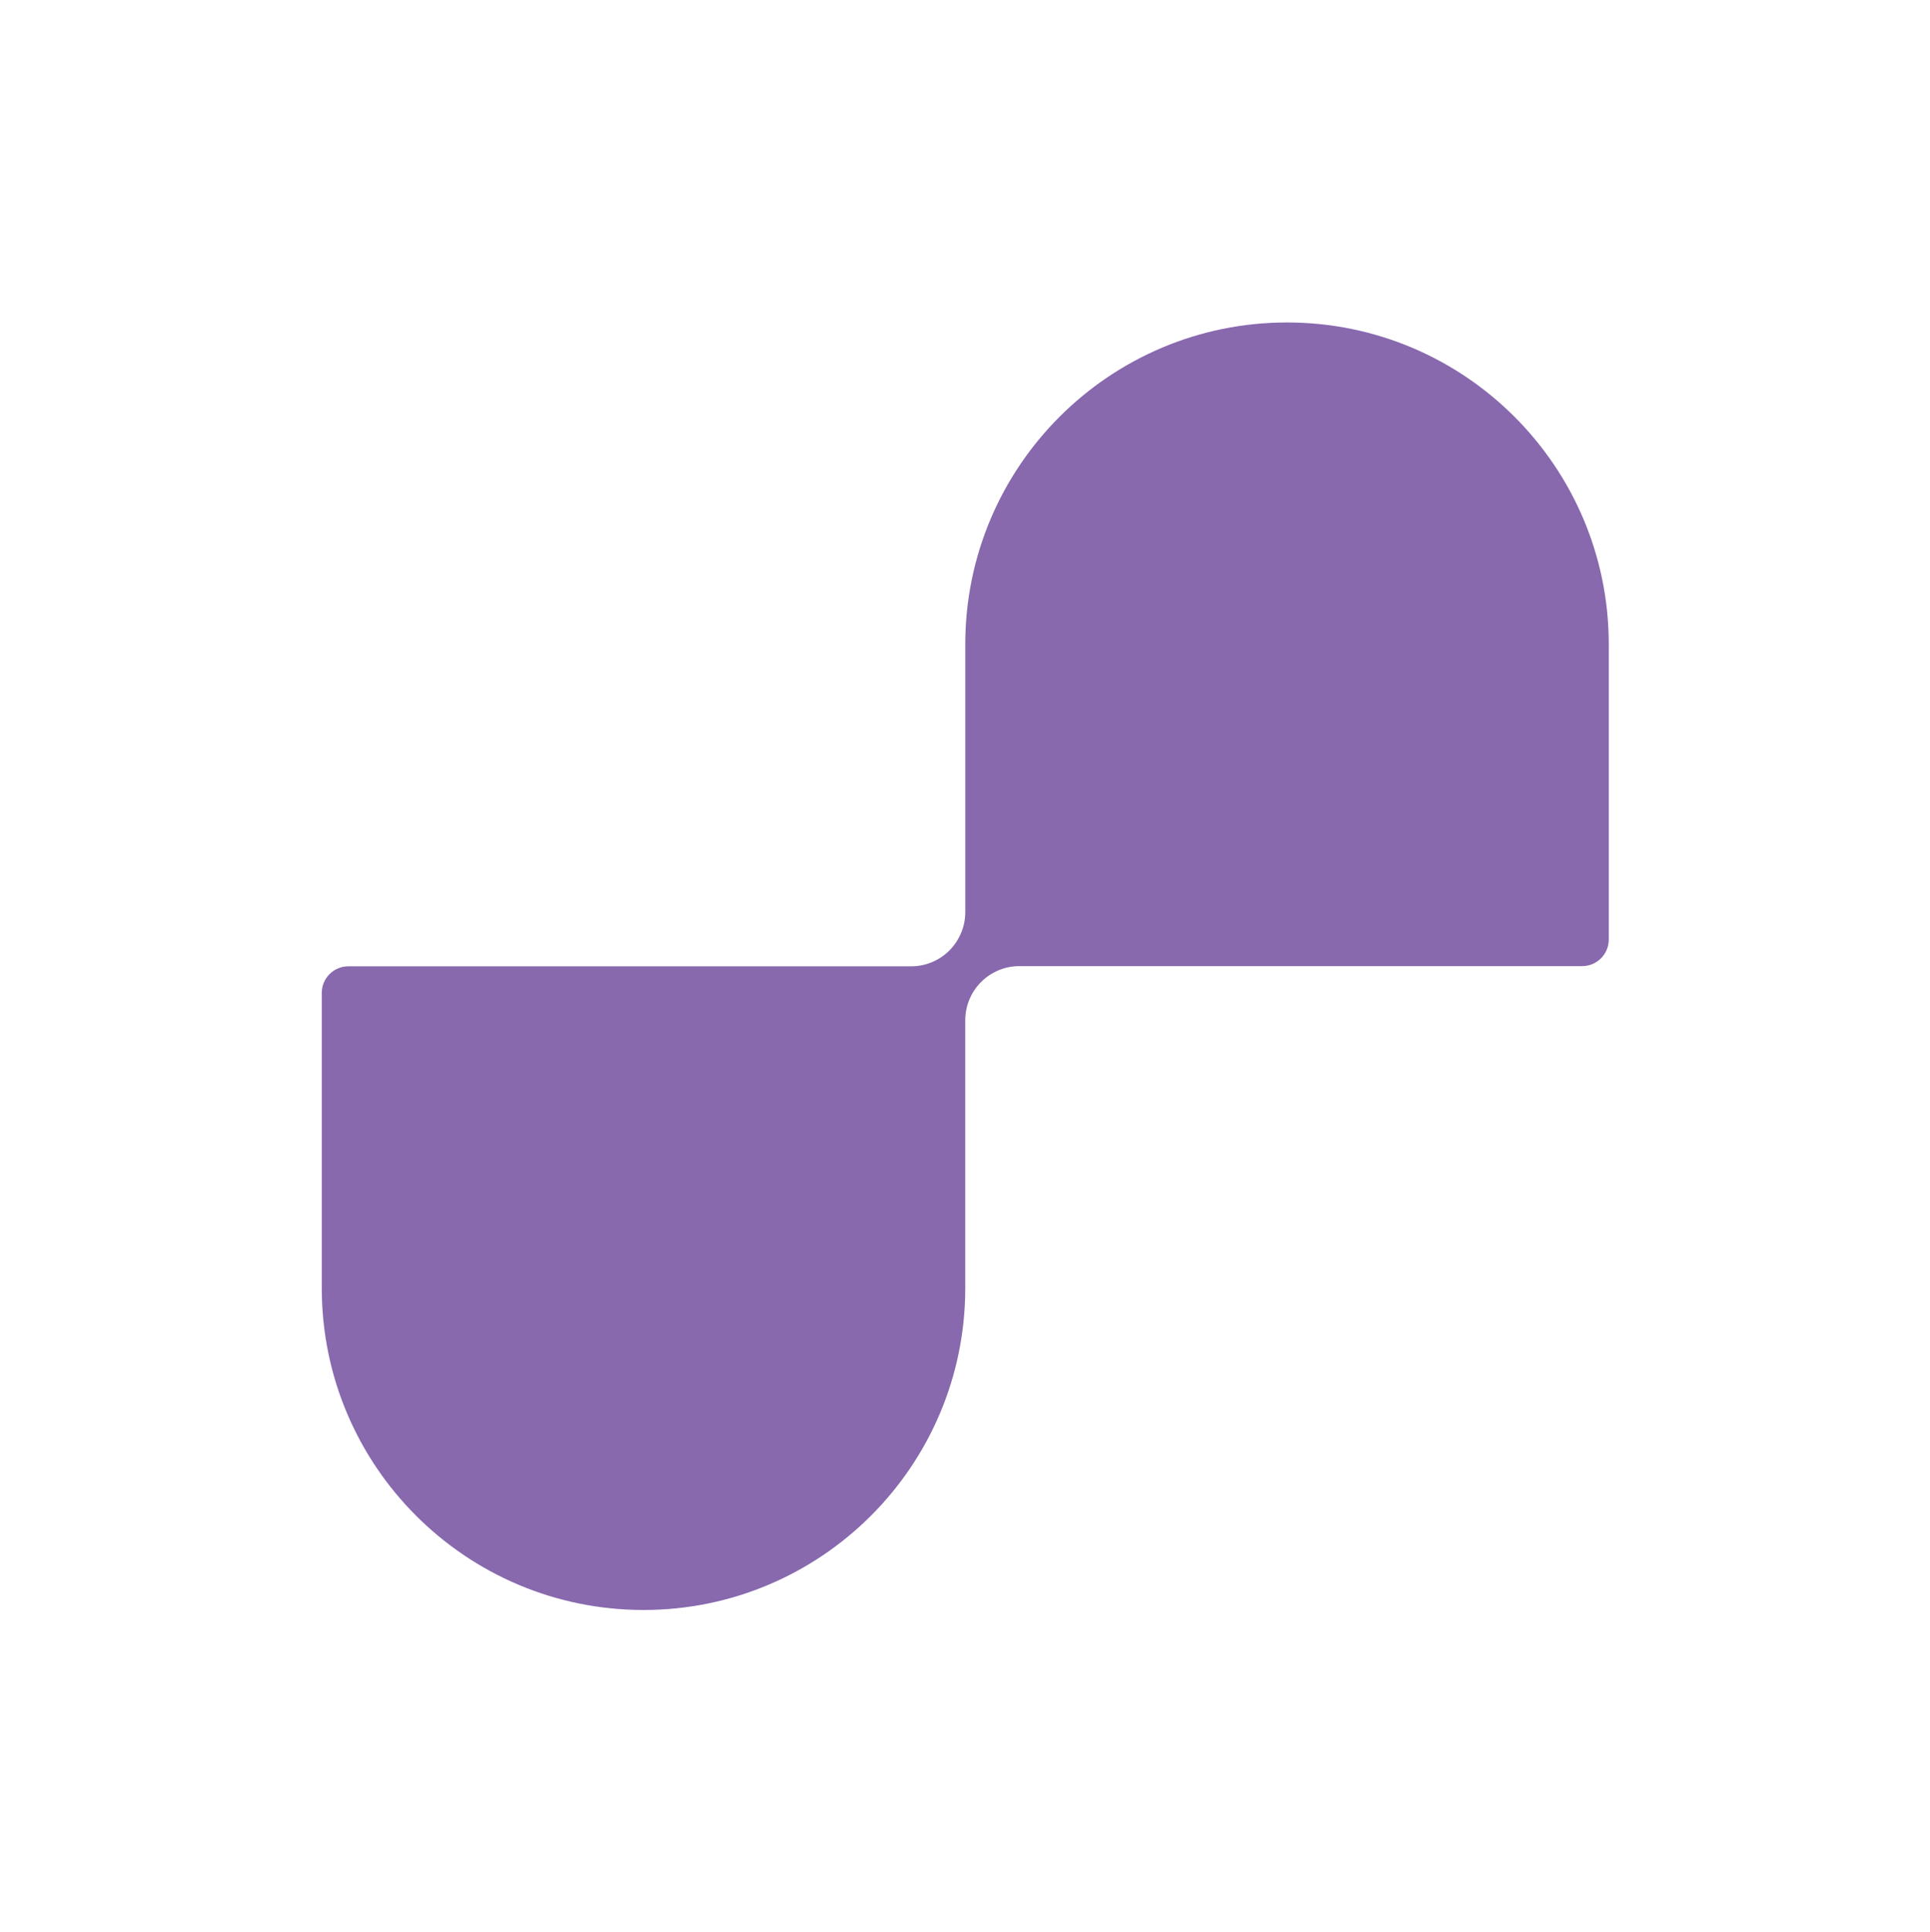 <?xml version="1.0" encoding="UTF-8"?>
<svg id="simbolos" xmlns="http://www.w3.org/2000/svg" viewBox="0 0 531.84 532.22">
  <defs>
    <style>
      .cls-1 {
        fill: #8869ae;
      }
    </style>
  </defs>
  <path class="cls-1" d="m266,177.5v73.8c0,3.94-1.57,7.7-4.37,10.55-2.79,2.79-6.55,4.37-10.55,4.37H96.01c-4.06,0-7.34,3.27-7.34,7.34v81.33c0,48.94,39.72,88.66,88.66,88.66s88.66-39.72,88.66-88.66v-73.8c0-3.94,1.57-7.76,4.37-10.55,2.79-2.79,6.55-4.37,10.55-4.37h155.07c4.06,0,7.34-3.27,7.34-7.34v-81.33c0-48.94-39.72-88.66-88.66-88.66s-88.66,39.72-88.66,88.66Z"/>
</svg>